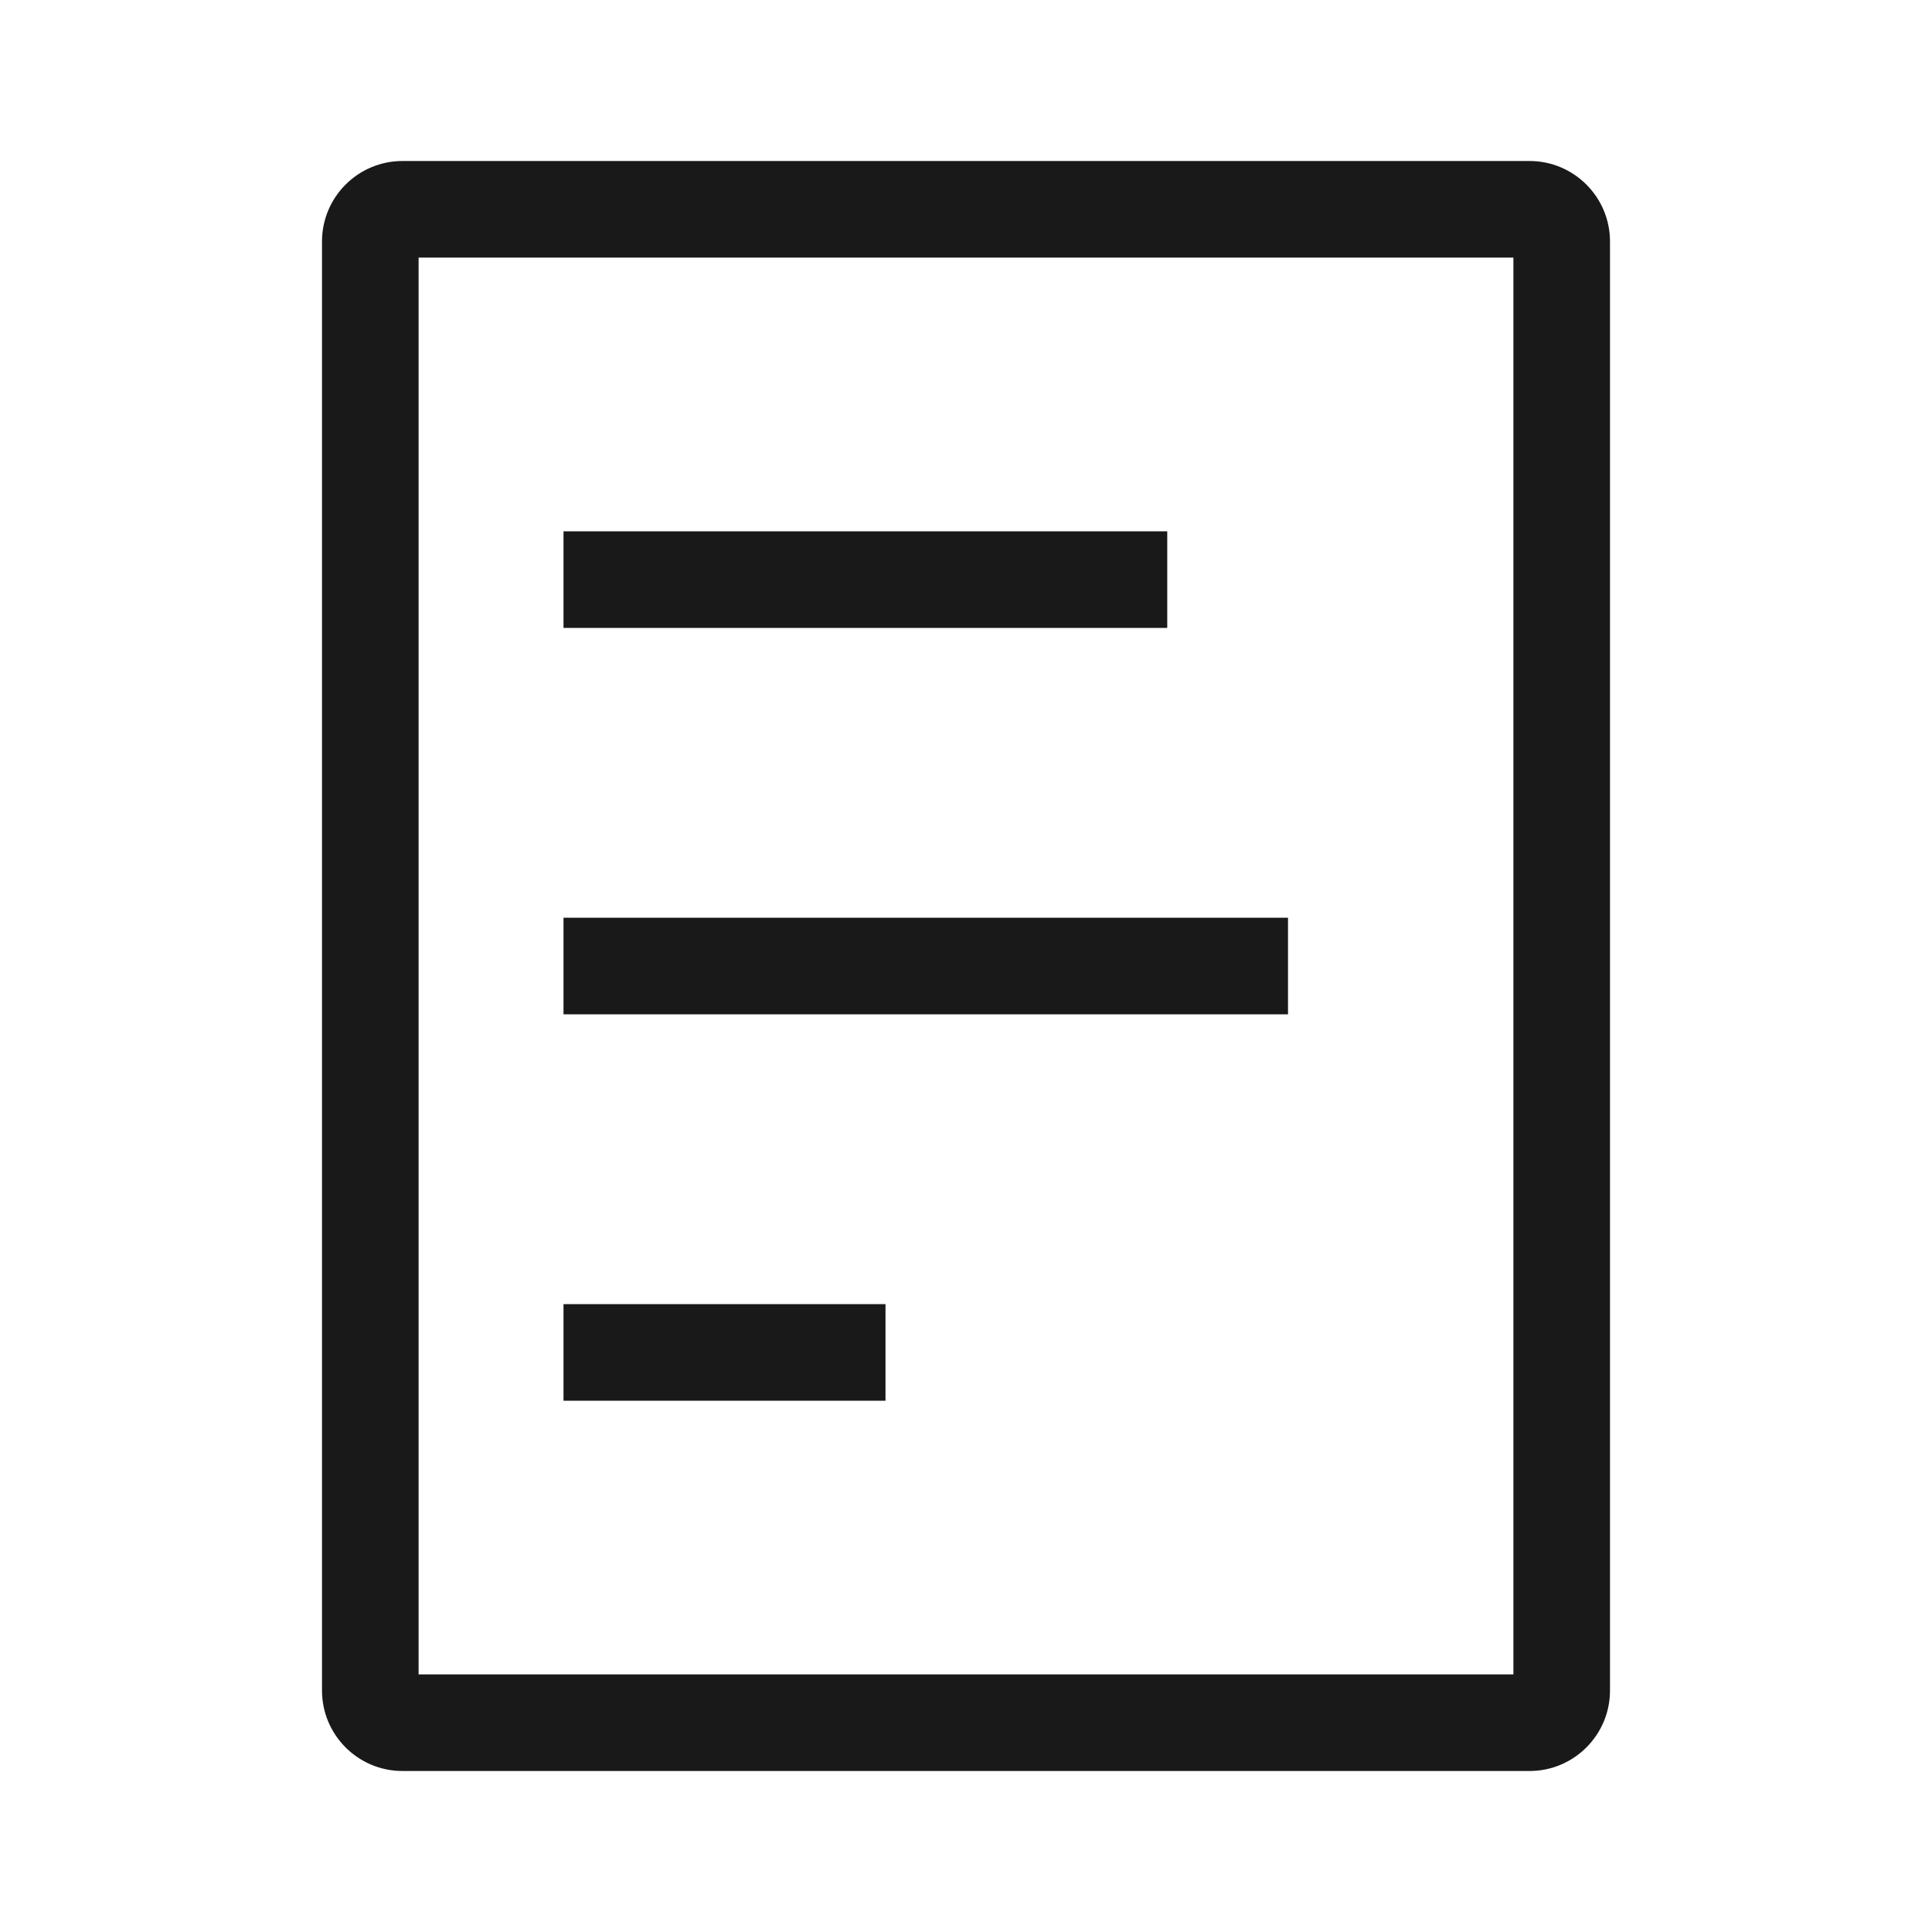 <?xml version="1.0" encoding="UTF-8"?>
<svg width="24px" height="24px" viewBox="0 0 24 24" version="1.1" xmlns="http://www.w3.org/2000/svg" xmlns:xlink="http://www.w3.org/1999/xlink">
    <title>icon_tab-心选未选中备份</title>
    <g id="icon_tab-心选未选中备份" stroke="none" stroke-width="1" fill="none" fill-rule="evenodd" fill-opacity="0.9">
        <g id="Group" fill="#000000">
            <path d="M19,2 C19.552,2 20,2.448 20,3 L20,21 C20,21.552 19.552,22 19,22 L5,22 C4.448,22 4,21.552 4,21 L4,3 C4,2.448 4.448,2 5,2 L19,2 Z M18.8,3.2 L5.2,3.2 L5.2,20.8 L18.8,20.8 L18.8,3.2 Z M11,16.2 L11,17.4 L7,17.4 L7,16.2 L11,16.2 Z M16,11.4 L16,12.6 L7,12.6 L7,11.4 L16,11.4 Z M14.5,6.6 L14.5,7.8 L7,7.8 L7,6.6 L14.5,6.6 Z" id="Fill-55"></path>
        </g>
    </g>
</svg>